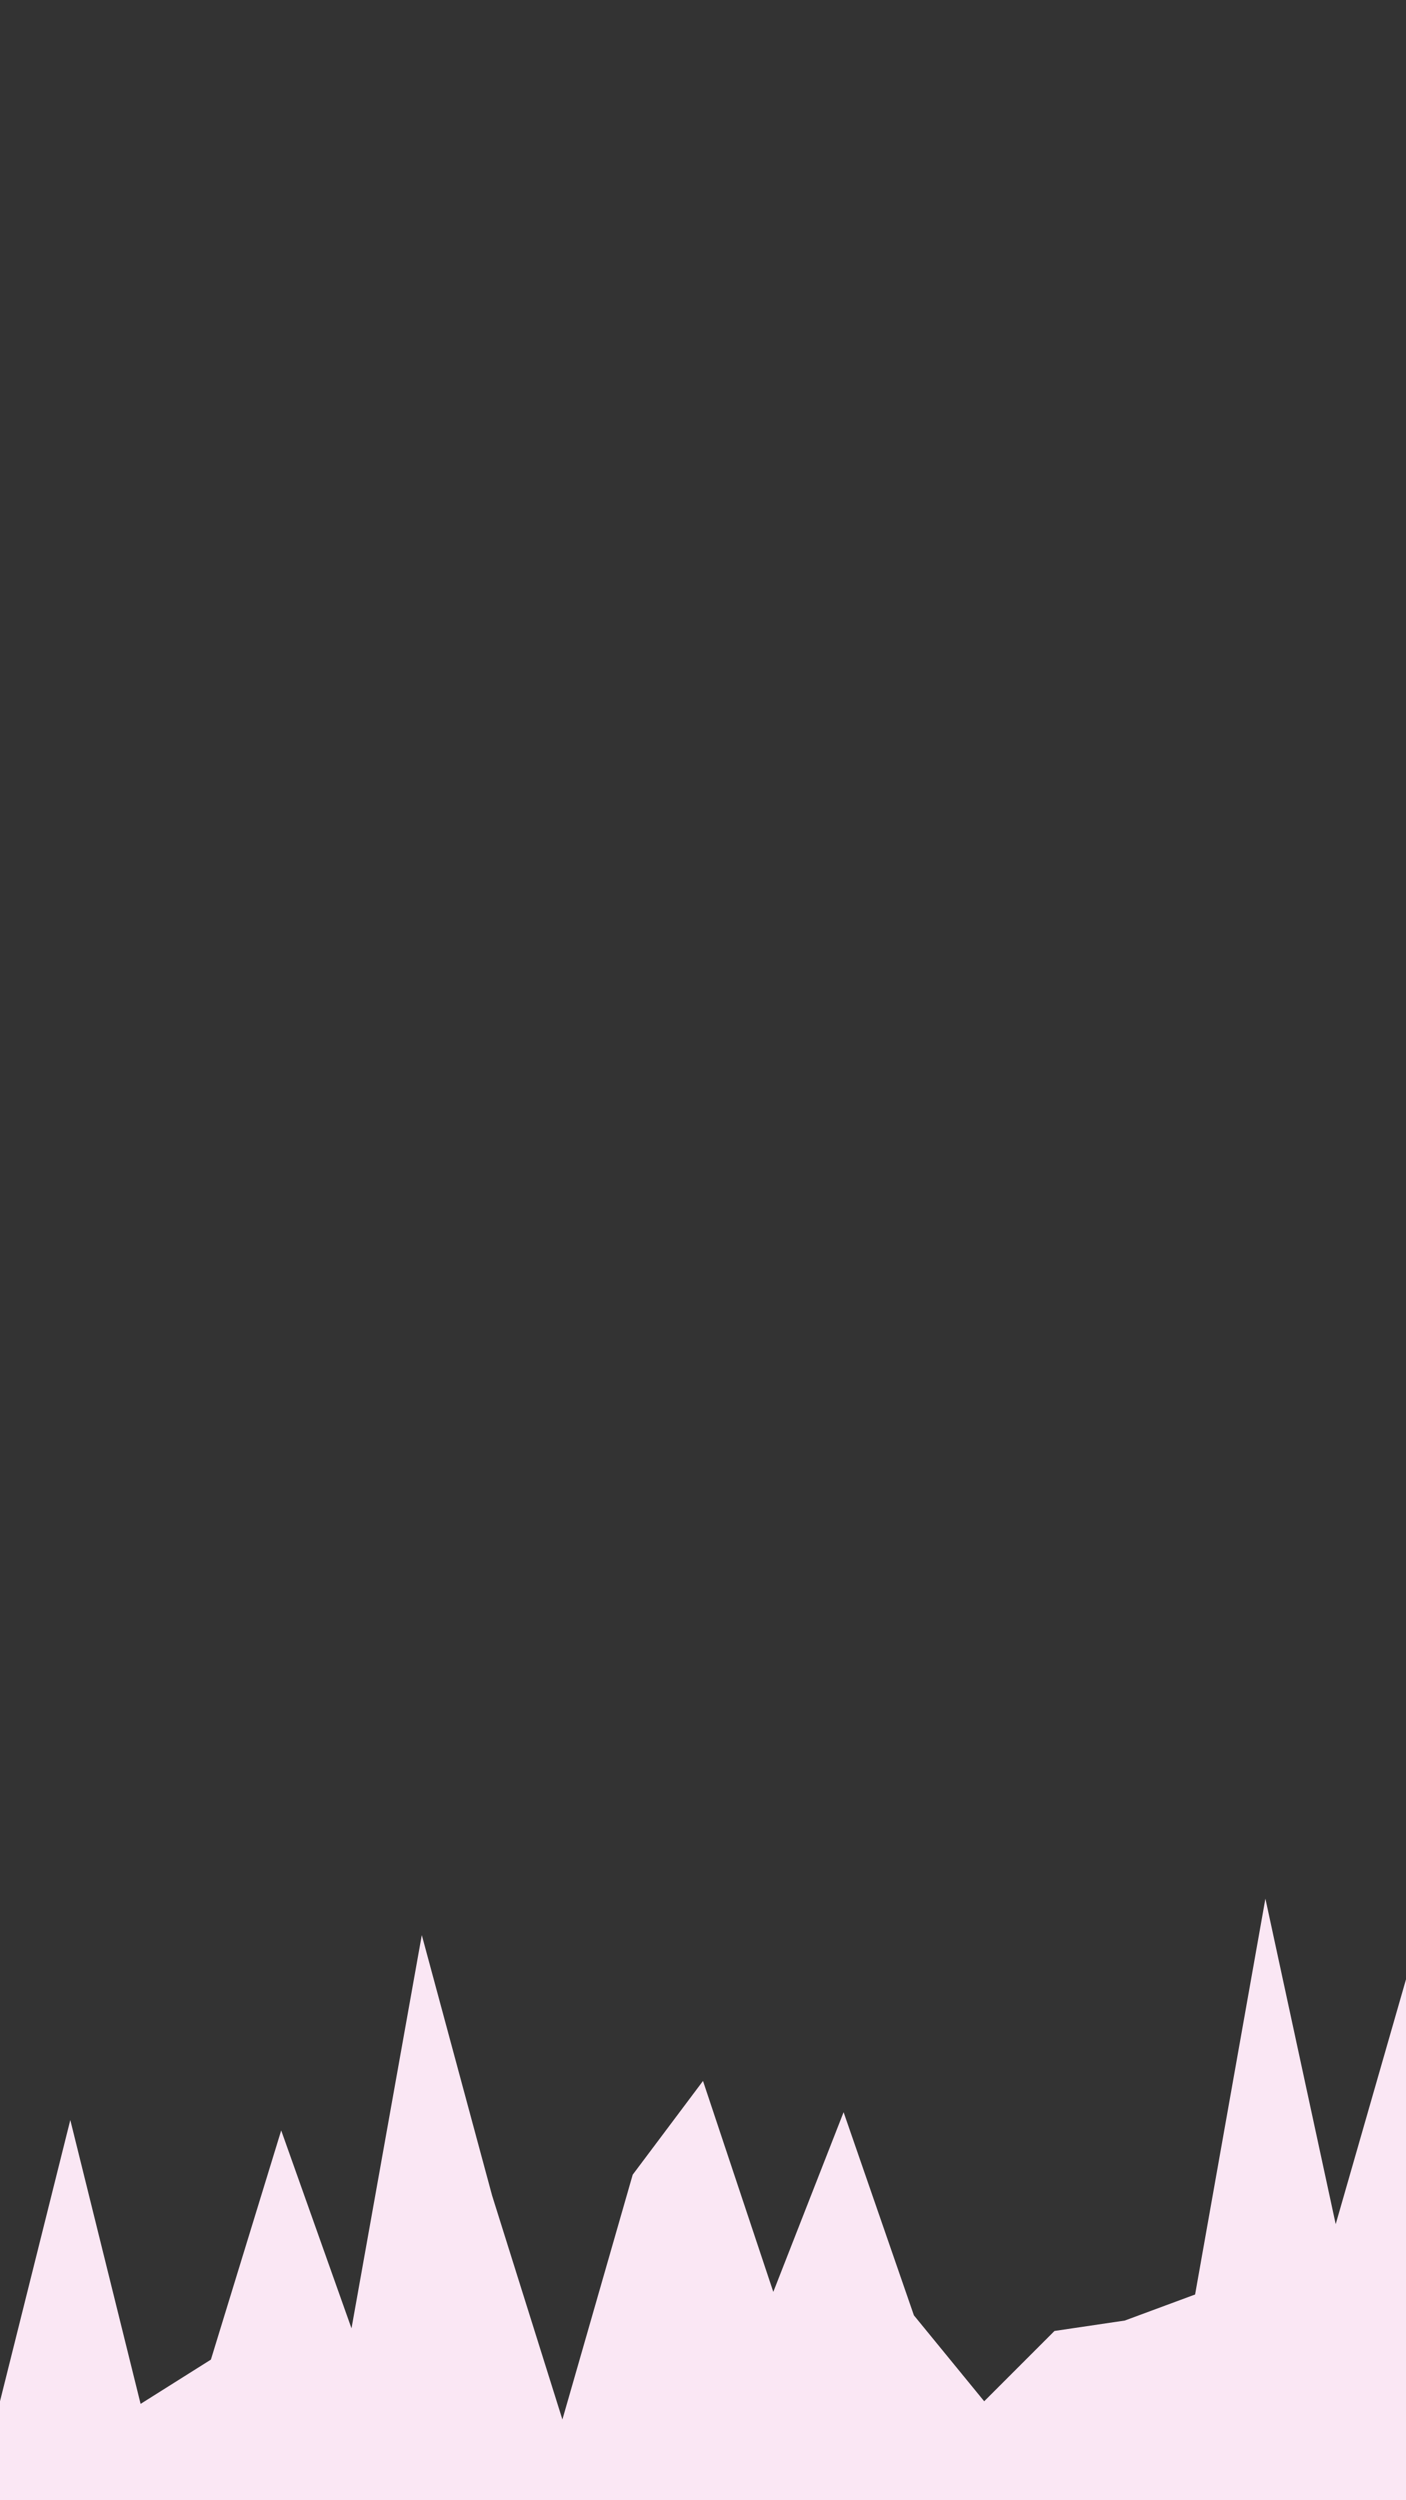 <svg id="visual" viewBox="0 0 540 960" width="540" height="960" xmlns="http://www.w3.org/2000/svg" xmlns:xlink="http://www.w3.org/1999/xlink" version="1.1"><rect x="0" y="0" width="540" height="960" fill="#333333" stroke="none"/><path d="M0 922L27 814L54 923L81 906L108 818L135 894L162 743L189 843L216 929L243 835L270 799L297 880L324 811L351 889L378 922L405 895L432 891L459 881L486 729L513 854L540 760L540 961L513 961L486 961L459 961L432 961L405 961L378 961L351 961L324 961L297 961L270 961L243 961L216 961L189 961L162 961L135 961L108 961L81 961L54 961L27 961L0 961Z" fill="#FAE7F4" stroke-linecap="square" stroke-linejoin="bevel"></path></svg>